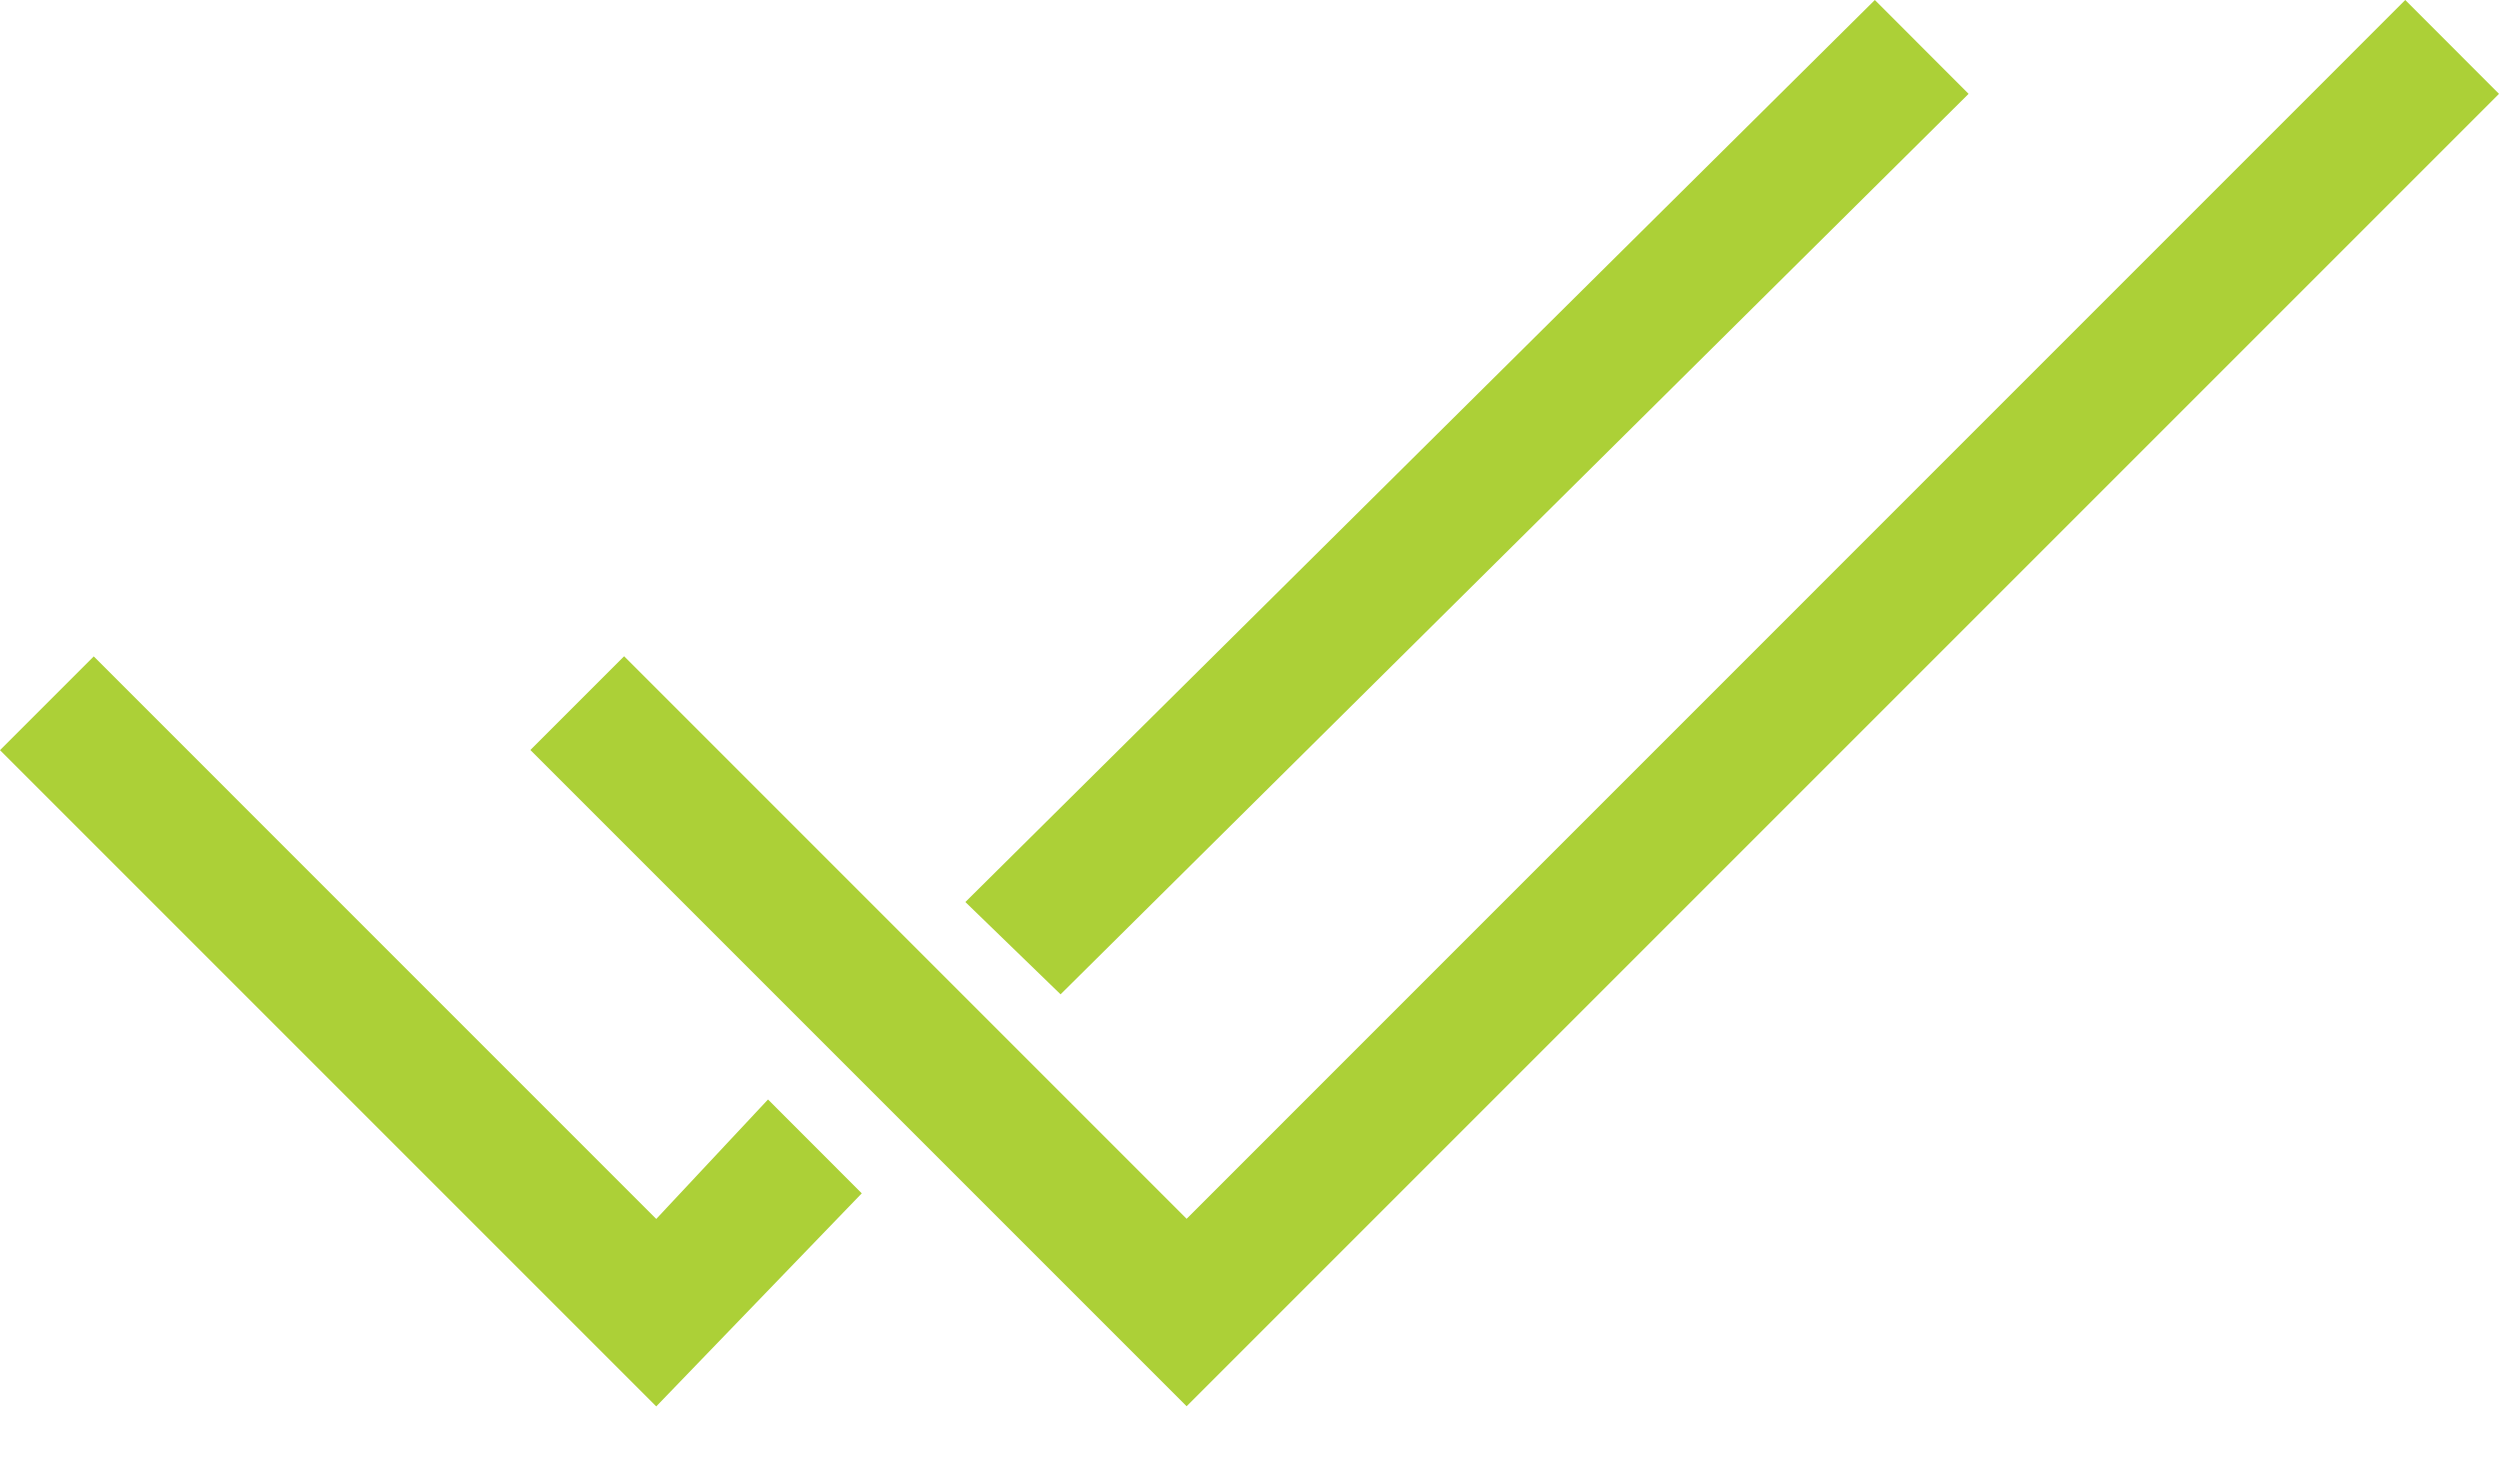 <svg width="48" height="28" viewBox="0 0 48 28" fill="none" xmlns="http://www.w3.org/2000/svg">
<path fill-rule="evenodd" clip-rule="evenodd" d="M47.981 1.802L22.783 27L10.183 14.4L11.983 12.6L22.783 23.401L46.181 0L47.981 1.802ZM16.548 22.91L12.6 27.003L0 14.403L1.8 12.603L12.6 23.404L14.746 21.11L16.546 22.912L16.548 22.91ZM18.535 17.319L35.997 0L37.797 1.802L20.363 19.091L18.535 17.319Z" fill="#ACD037"/>
</svg>

